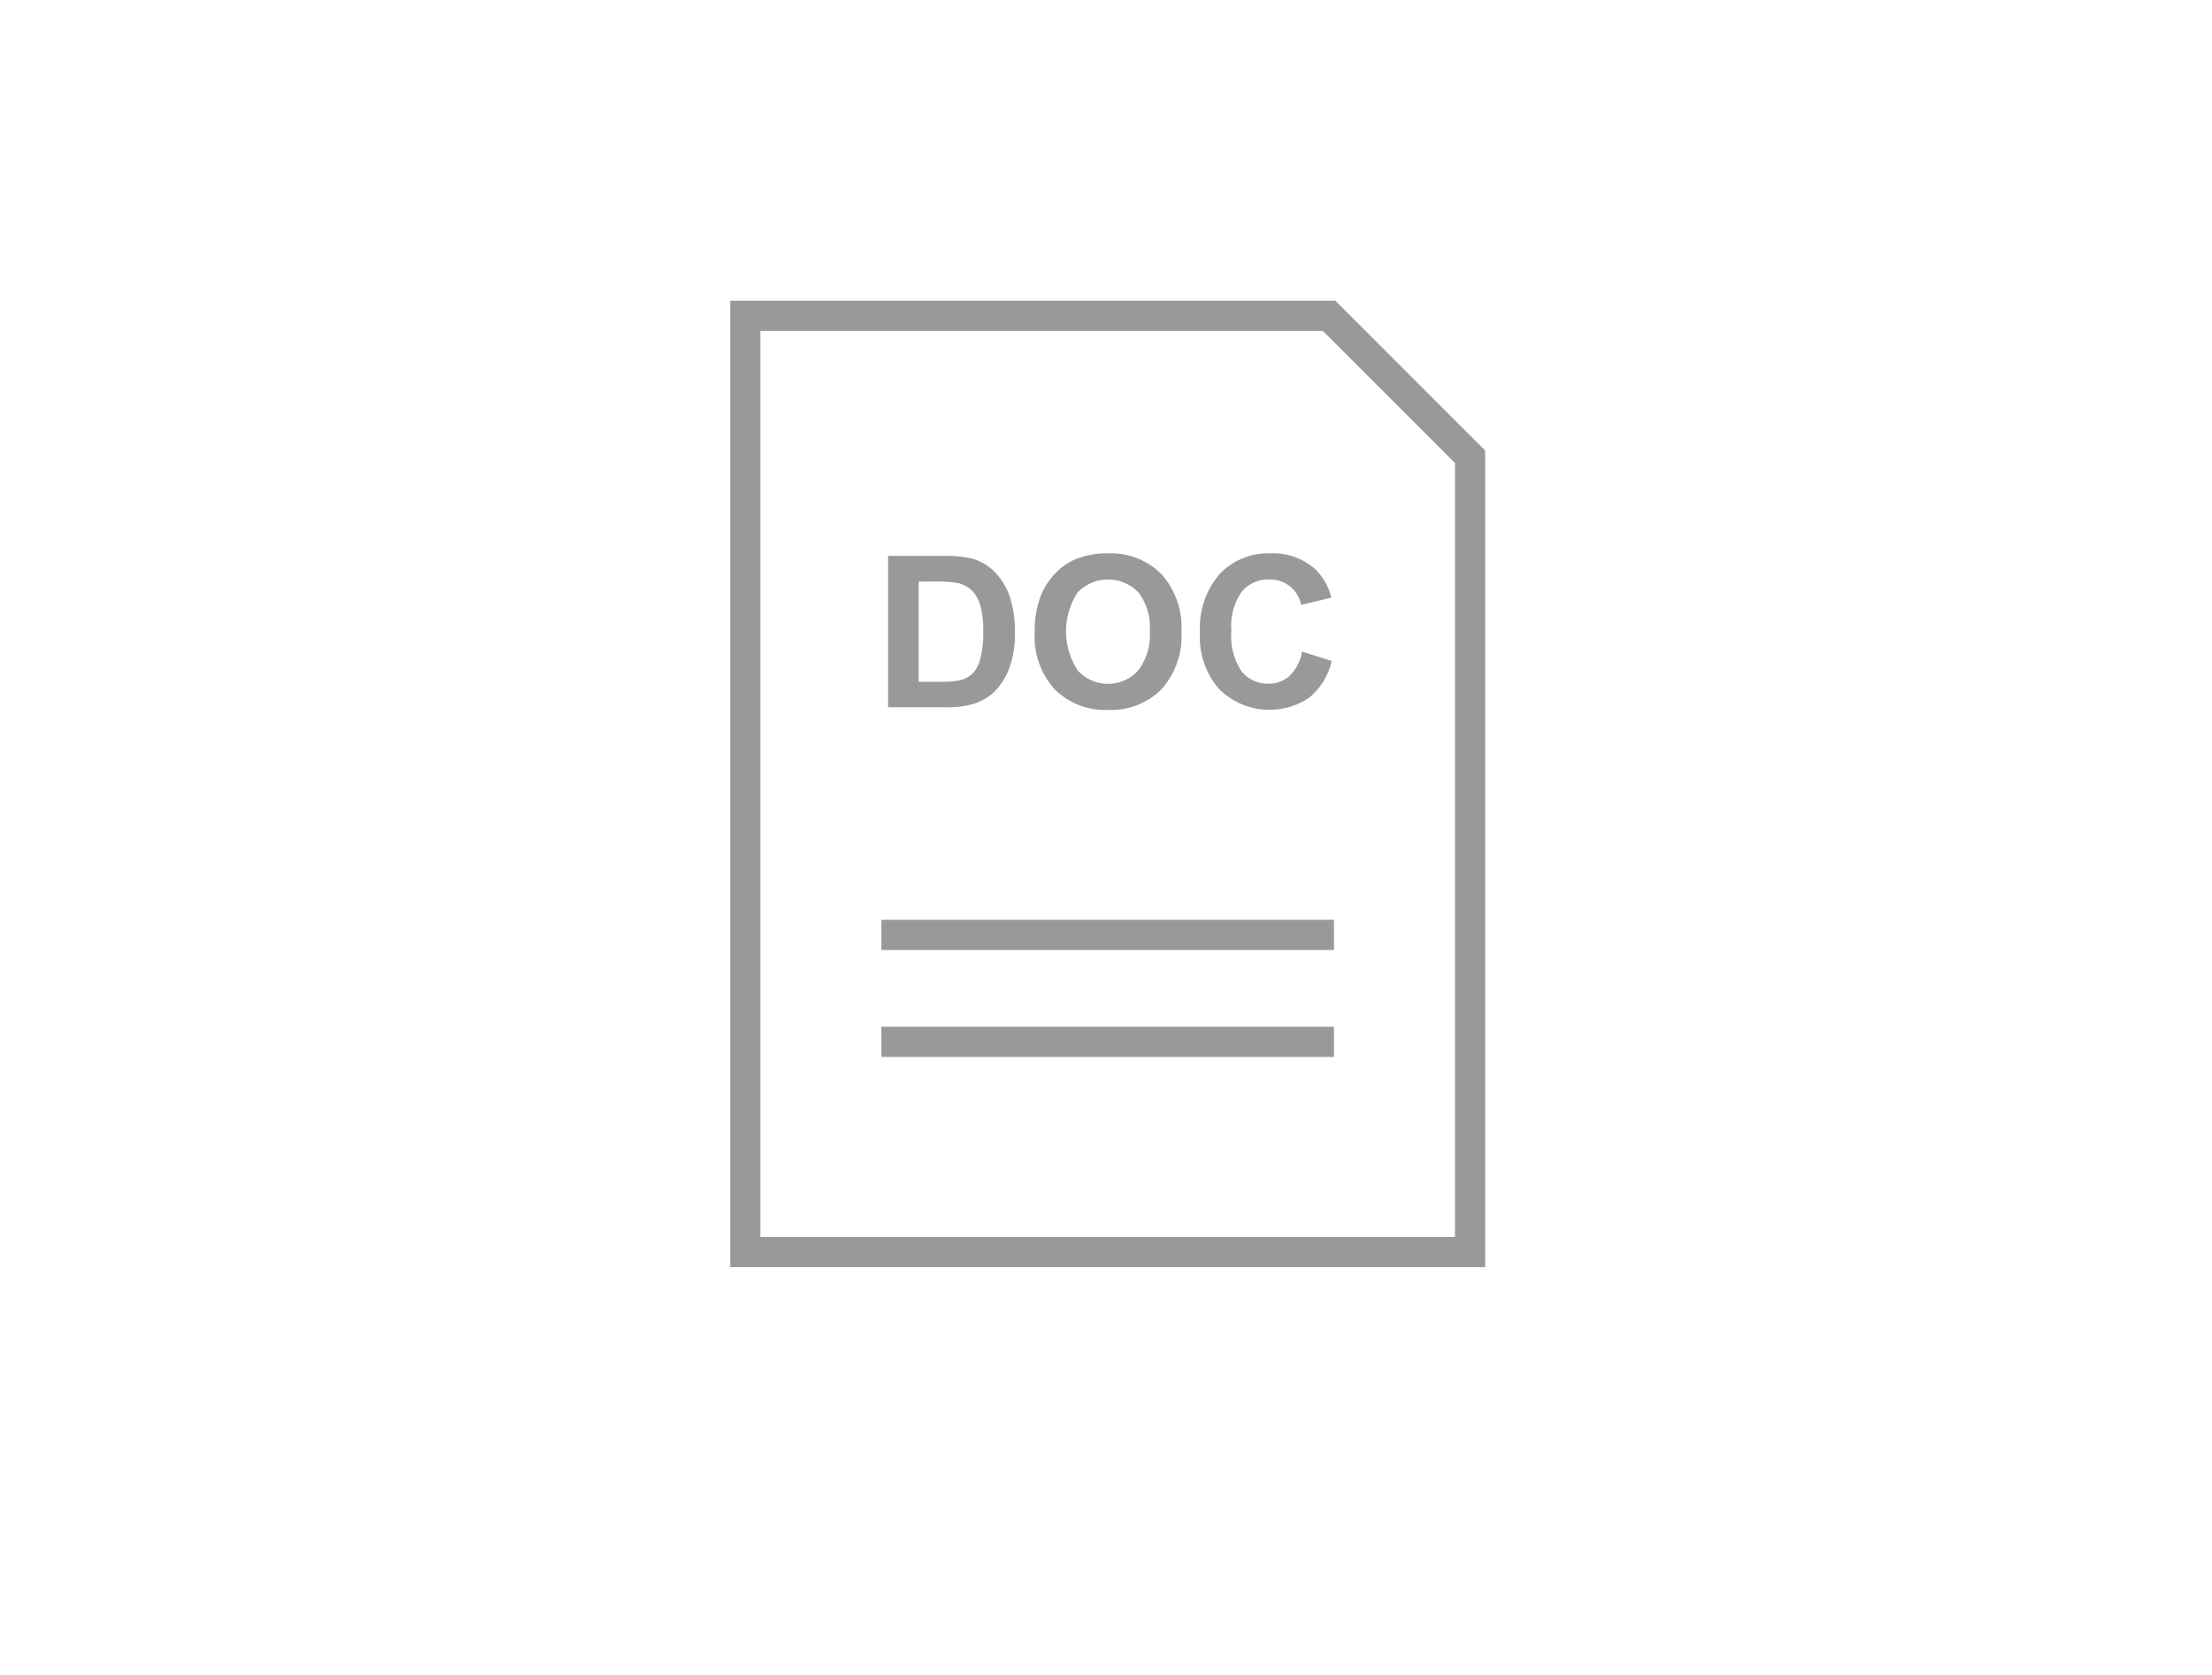 <svg xmlns="http://www.w3.org/2000/svg" xmlns:xlink="http://www.w3.org/1999/xlink" width="103" height="78" viewBox="0 0 103 78">
  <defs>
    <filter id="Rectangle_519" x="0" y="0" width="103" height="78" filterUnits="userSpaceOnUse">
      <feOffset dy="3" input="SourceAlpha"/>
      <feGaussianBlur stdDeviation="3" result="blur"/>
      <feFlood flood-opacity="0.161"/>
      <feComposite operator="in" in2="blur"/>
      <feComposite in="SourceGraphic"/>
    </filter>
  </defs>
  <g id="Group_1549" data-name="Group 1549" transform="translate(-349 -247)">
    <g transform="matrix(1, 0, 0, 1, 349, 247)" filter="url(#Rectangle_519)">
      <rect id="Rectangle_519-2" data-name="Rectangle 519" width="85" height="60" transform="translate(9 6)" fill="#fff"/>
    </g>
    <g id="Group_1532" data-name="Group 1532" transform="translate(350.578 233.5)">
      <g id="Group_1503" data-name="Group 1503">
        <path id="Path_951" data-name="Path 951" d="M43.711,46.285a2.507,2.507,0,0,0,1-.563,3.119,3.119,0,0,0,.754-1.244,4.615,4.615,0,0,0,.216-1.5,5.238,5.238,0,0,0-.23-1.667,3.077,3.077,0,0,0-.674-1.142,2.349,2.349,0,0,0-1.063-.649,5.1,5.1,0,0,0-1.34-.135h-2.6v7.046H42.45A4.361,4.361,0,0,0,43.711,46.285ZM41.2,45.247V40.578h.64A6.405,6.405,0,0,1,43,40.646a1.337,1.337,0,0,1,.659.332,1.59,1.59,0,0,1,.4.68,4.221,4.221,0,0,1,.145,1.256,4.564,4.564,0,0,1-.145,1.291,1.477,1.477,0,0,1-.374.679,1.3,1.3,0,0,1-.574.293,3.844,3.844,0,0,1-.859.068H41.2Z" fill="#999"/>
        <path id="Path_952" data-name="Path 952" d="M50.028,46.553a3.291,3.291,0,0,0,2.481-.964,3.7,3.7,0,0,0,.926-2.669,3.713,3.713,0,0,0-.933-2.688,3.308,3.308,0,0,0-2.492-.966,3.859,3.859,0,0,0-1.519.277,2.763,2.763,0,0,0-.91.634,3.294,3.294,0,0,0-.656.968,4.457,4.457,0,0,0-.322,1.807,3.635,3.635,0,0,0,.928,2.641A3.3,3.3,0,0,0,50.028,46.553ZM48.6,41.086a1.969,1.969,0,0,1,2.829-.007,2.653,2.653,0,0,1,.531,1.807,2.694,2.694,0,0,1-.546,1.839,1.9,1.9,0,0,1-2.8,0,3.3,3.3,0,0,1-.014-3.635Z" fill="#999"/>
        <path id="Path_953" data-name="Path 953" d="M57.521,40.483a1.456,1.456,0,0,1,1.486,1.182l1.408-.336a2.782,2.782,0,0,0-.722-1.3,2.934,2.934,0,0,0-2.1-.764,3.113,3.113,0,0,0-2.387.972,3.849,3.849,0,0,0-.909,2.733,3.665,3.665,0,0,0,.9,2.621,3.321,3.321,0,0,0,4.18.4,3.089,3.089,0,0,0,1.054-1.715l-1.379-.437a2.11,2.11,0,0,1-.585,1.135,1.435,1.435,0,0,1-.976.36,1.565,1.565,0,0,1-1.25-.567,2.95,2.95,0,0,1-.481-1.9,2.756,2.756,0,0,1,.488-1.822A1.6,1.6,0,0,1,57.521,40.483Z" fill="#999"/>
        <path id="Path_954" data-name="Path 954" d="M67.578,34.478,60.6,27.5H32.422v45H67.578ZM66.172,71.094H33.828V28.906h26.19l6.154,6.154Z" fill="#999"/>
        <rect id="Rectangle_507" data-name="Rectangle 507" width="21.074" height="1.406" transform="translate(39.463 61.308)" fill="#999"/>
        <rect id="Rectangle_508" data-name="Rectangle 508" width="21.074" height="1.406" transform="translate(39.463 56.328)" fill="#999"/>
      </g>
    </g>
  </g>
</svg>

